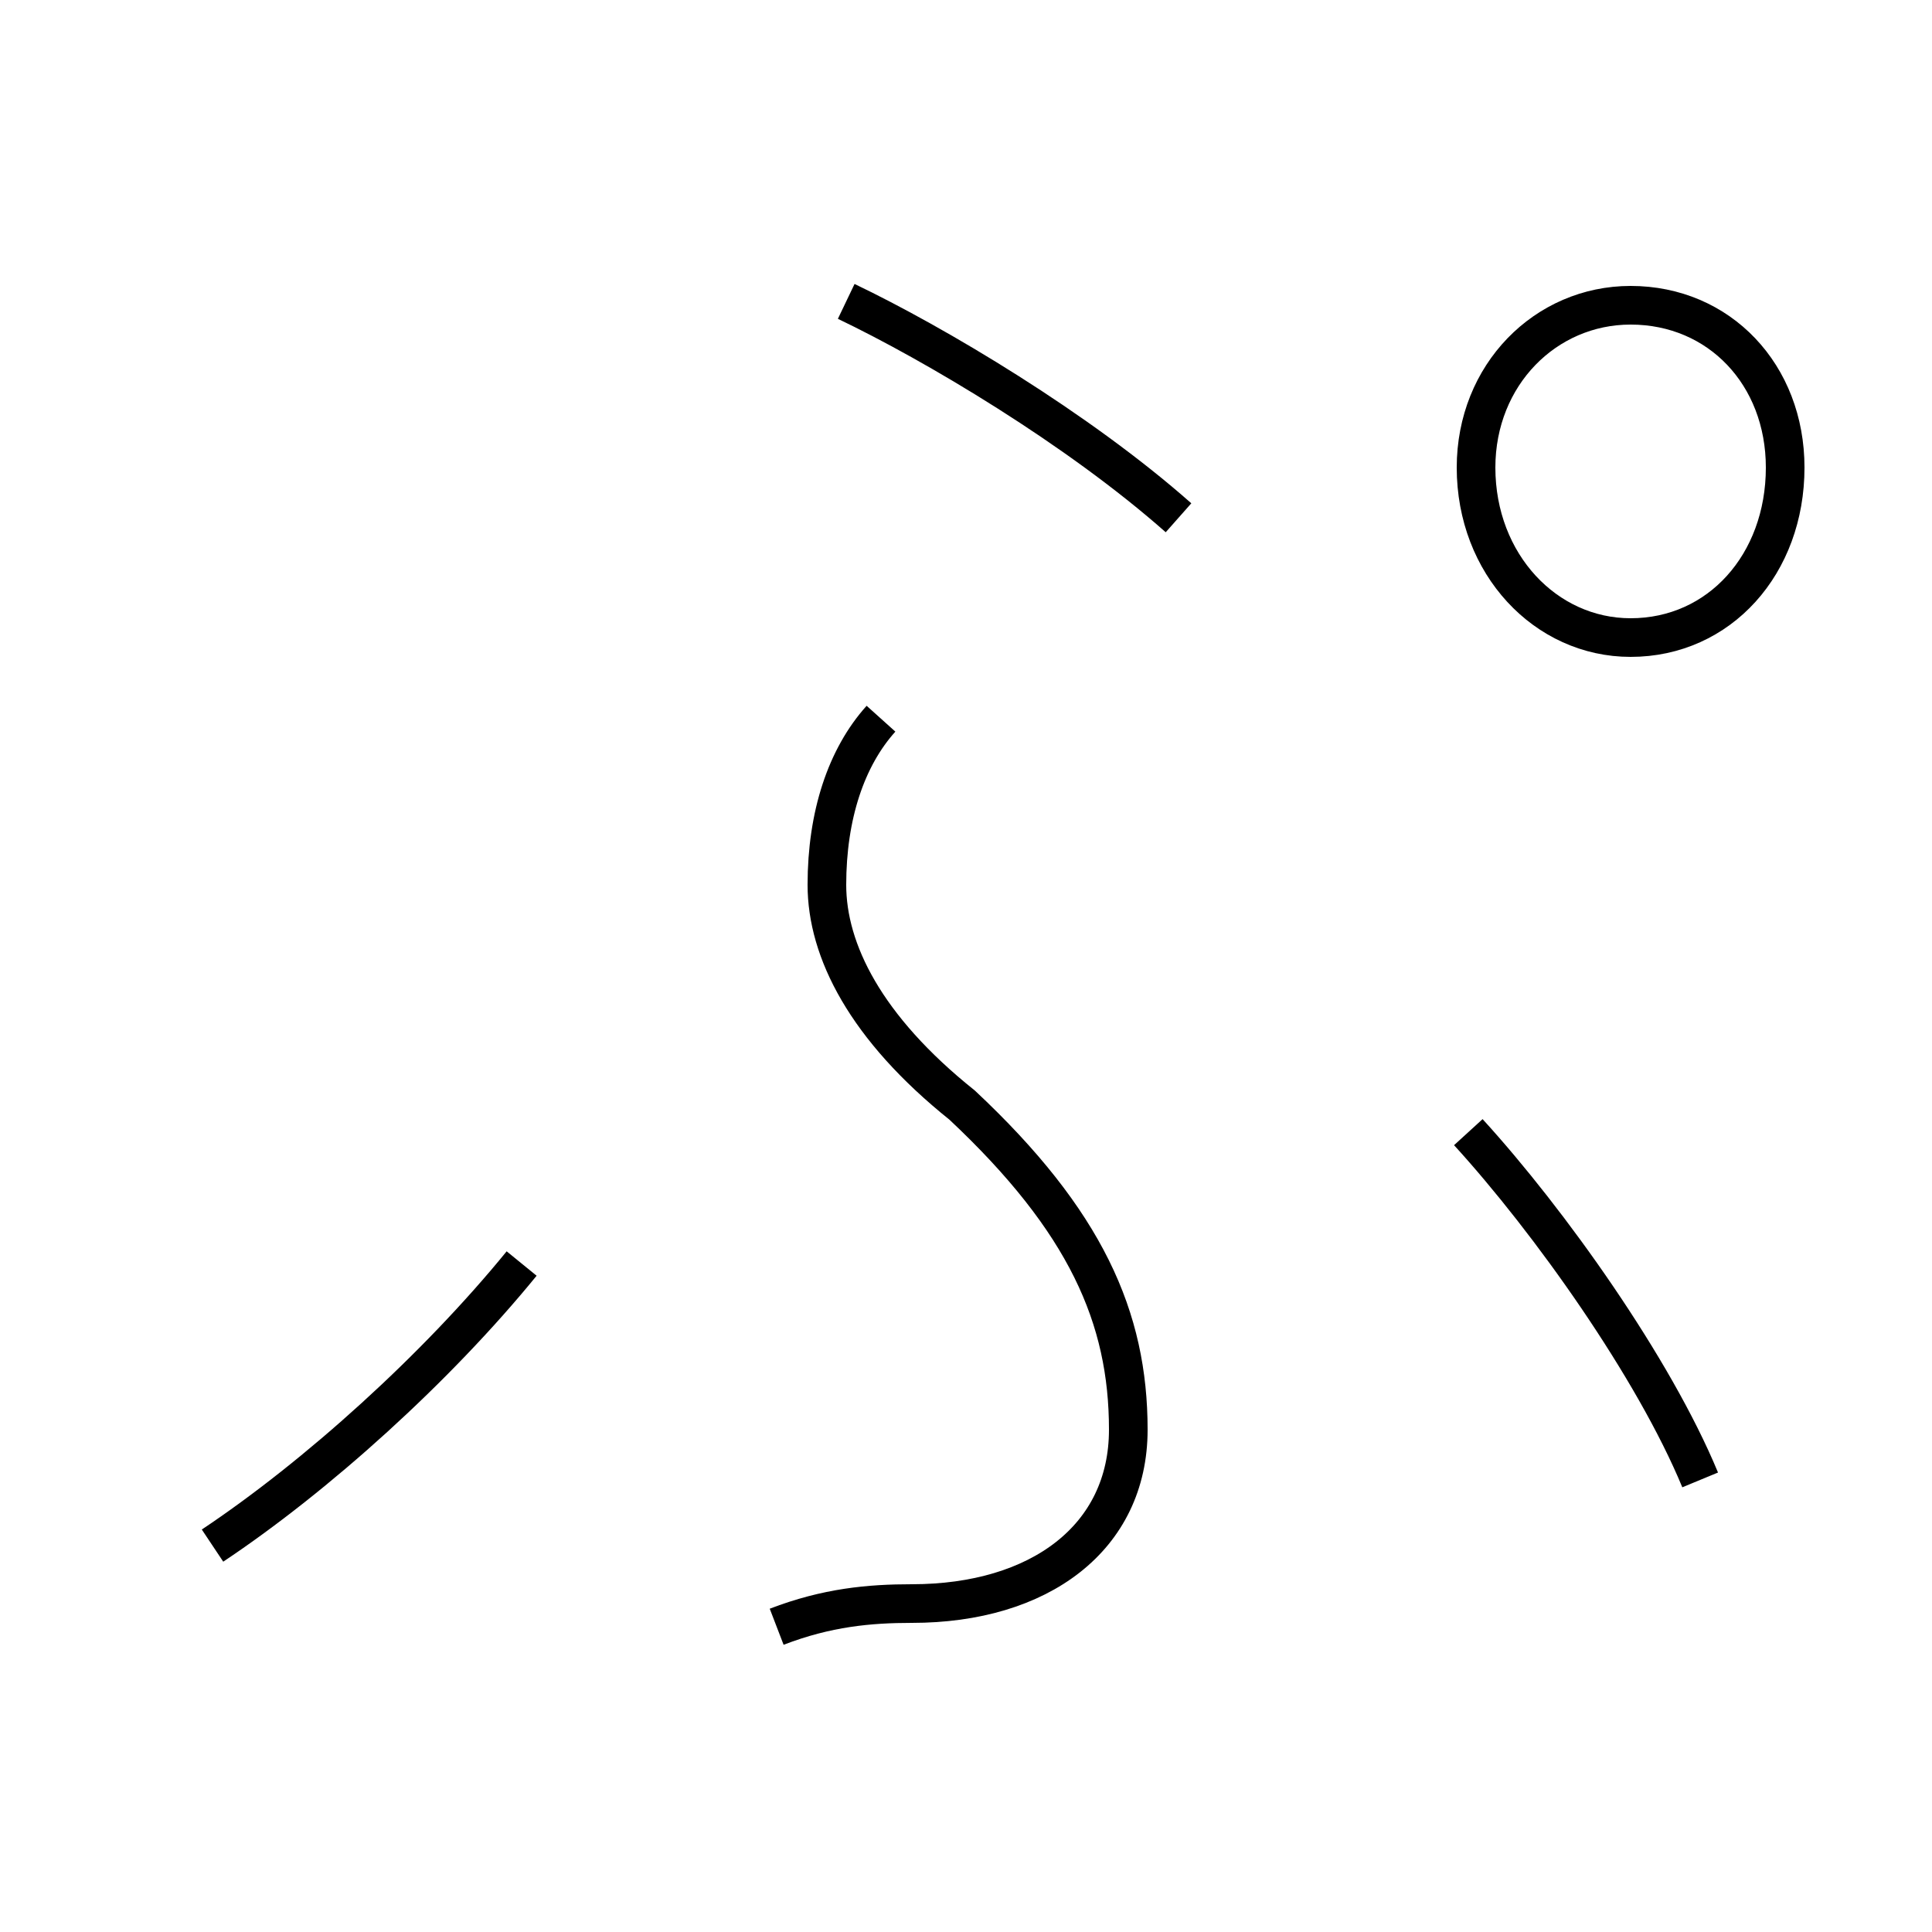 <?xml version='1.0' encoding='utf8'?>
<svg viewBox="0.0 -6.0 50.0 50.0" version="1.1" xmlns="http://www.w3.org/2000/svg">
<rect x="0.0" y="-6.0" width="50.0" height="50.0" fill="#808080" stroke="none"/>
<rect x="-1000" y="-1000" width="2000" height="2000" stroke="white" fill="white"/>
<g style="fill:white;stroke:#000000;  stroke-width:1">
<path d="M 20.1 -1.9 C 21.4 -2.4 22.5 -2.5 23.6 -2.5 C 26.9 -2.5 29.2 -4.2 29.2 -7.0 C 29.2 -9.9 28.1 -12.4 24.9 -15.4 C 22.4 -17.4 21.4 -19.4 21.4 -21.1 C 21.4 -22.9 21.9 -24.4 22.8 -25.4 M 5.5 -4.0 C 8.2 -5.8 11.3 -8.6 13.5 -11.3 M 44.0 -5.7 C 42.8 -8.6 40.1 -12.4 38.0 -14.7 M 30.5 -30.6 C 27.9 -32.9 24.2 -35.1 21.9 -36.2 M 42.2 -27.5 C 40.0 -27.5 38.2 -29.4 38.2 -31.9 C 38.2 -34.3 40.0 -36.1 42.2 -36.1 C 44.5 -36.1 46.2 -34.3 46.2 -31.9 C 46.2 -29.4 44.5 -27.5 42.2 -27.5 Z" transform="translate(0.0, 38.0)" />
</g>
</svg>